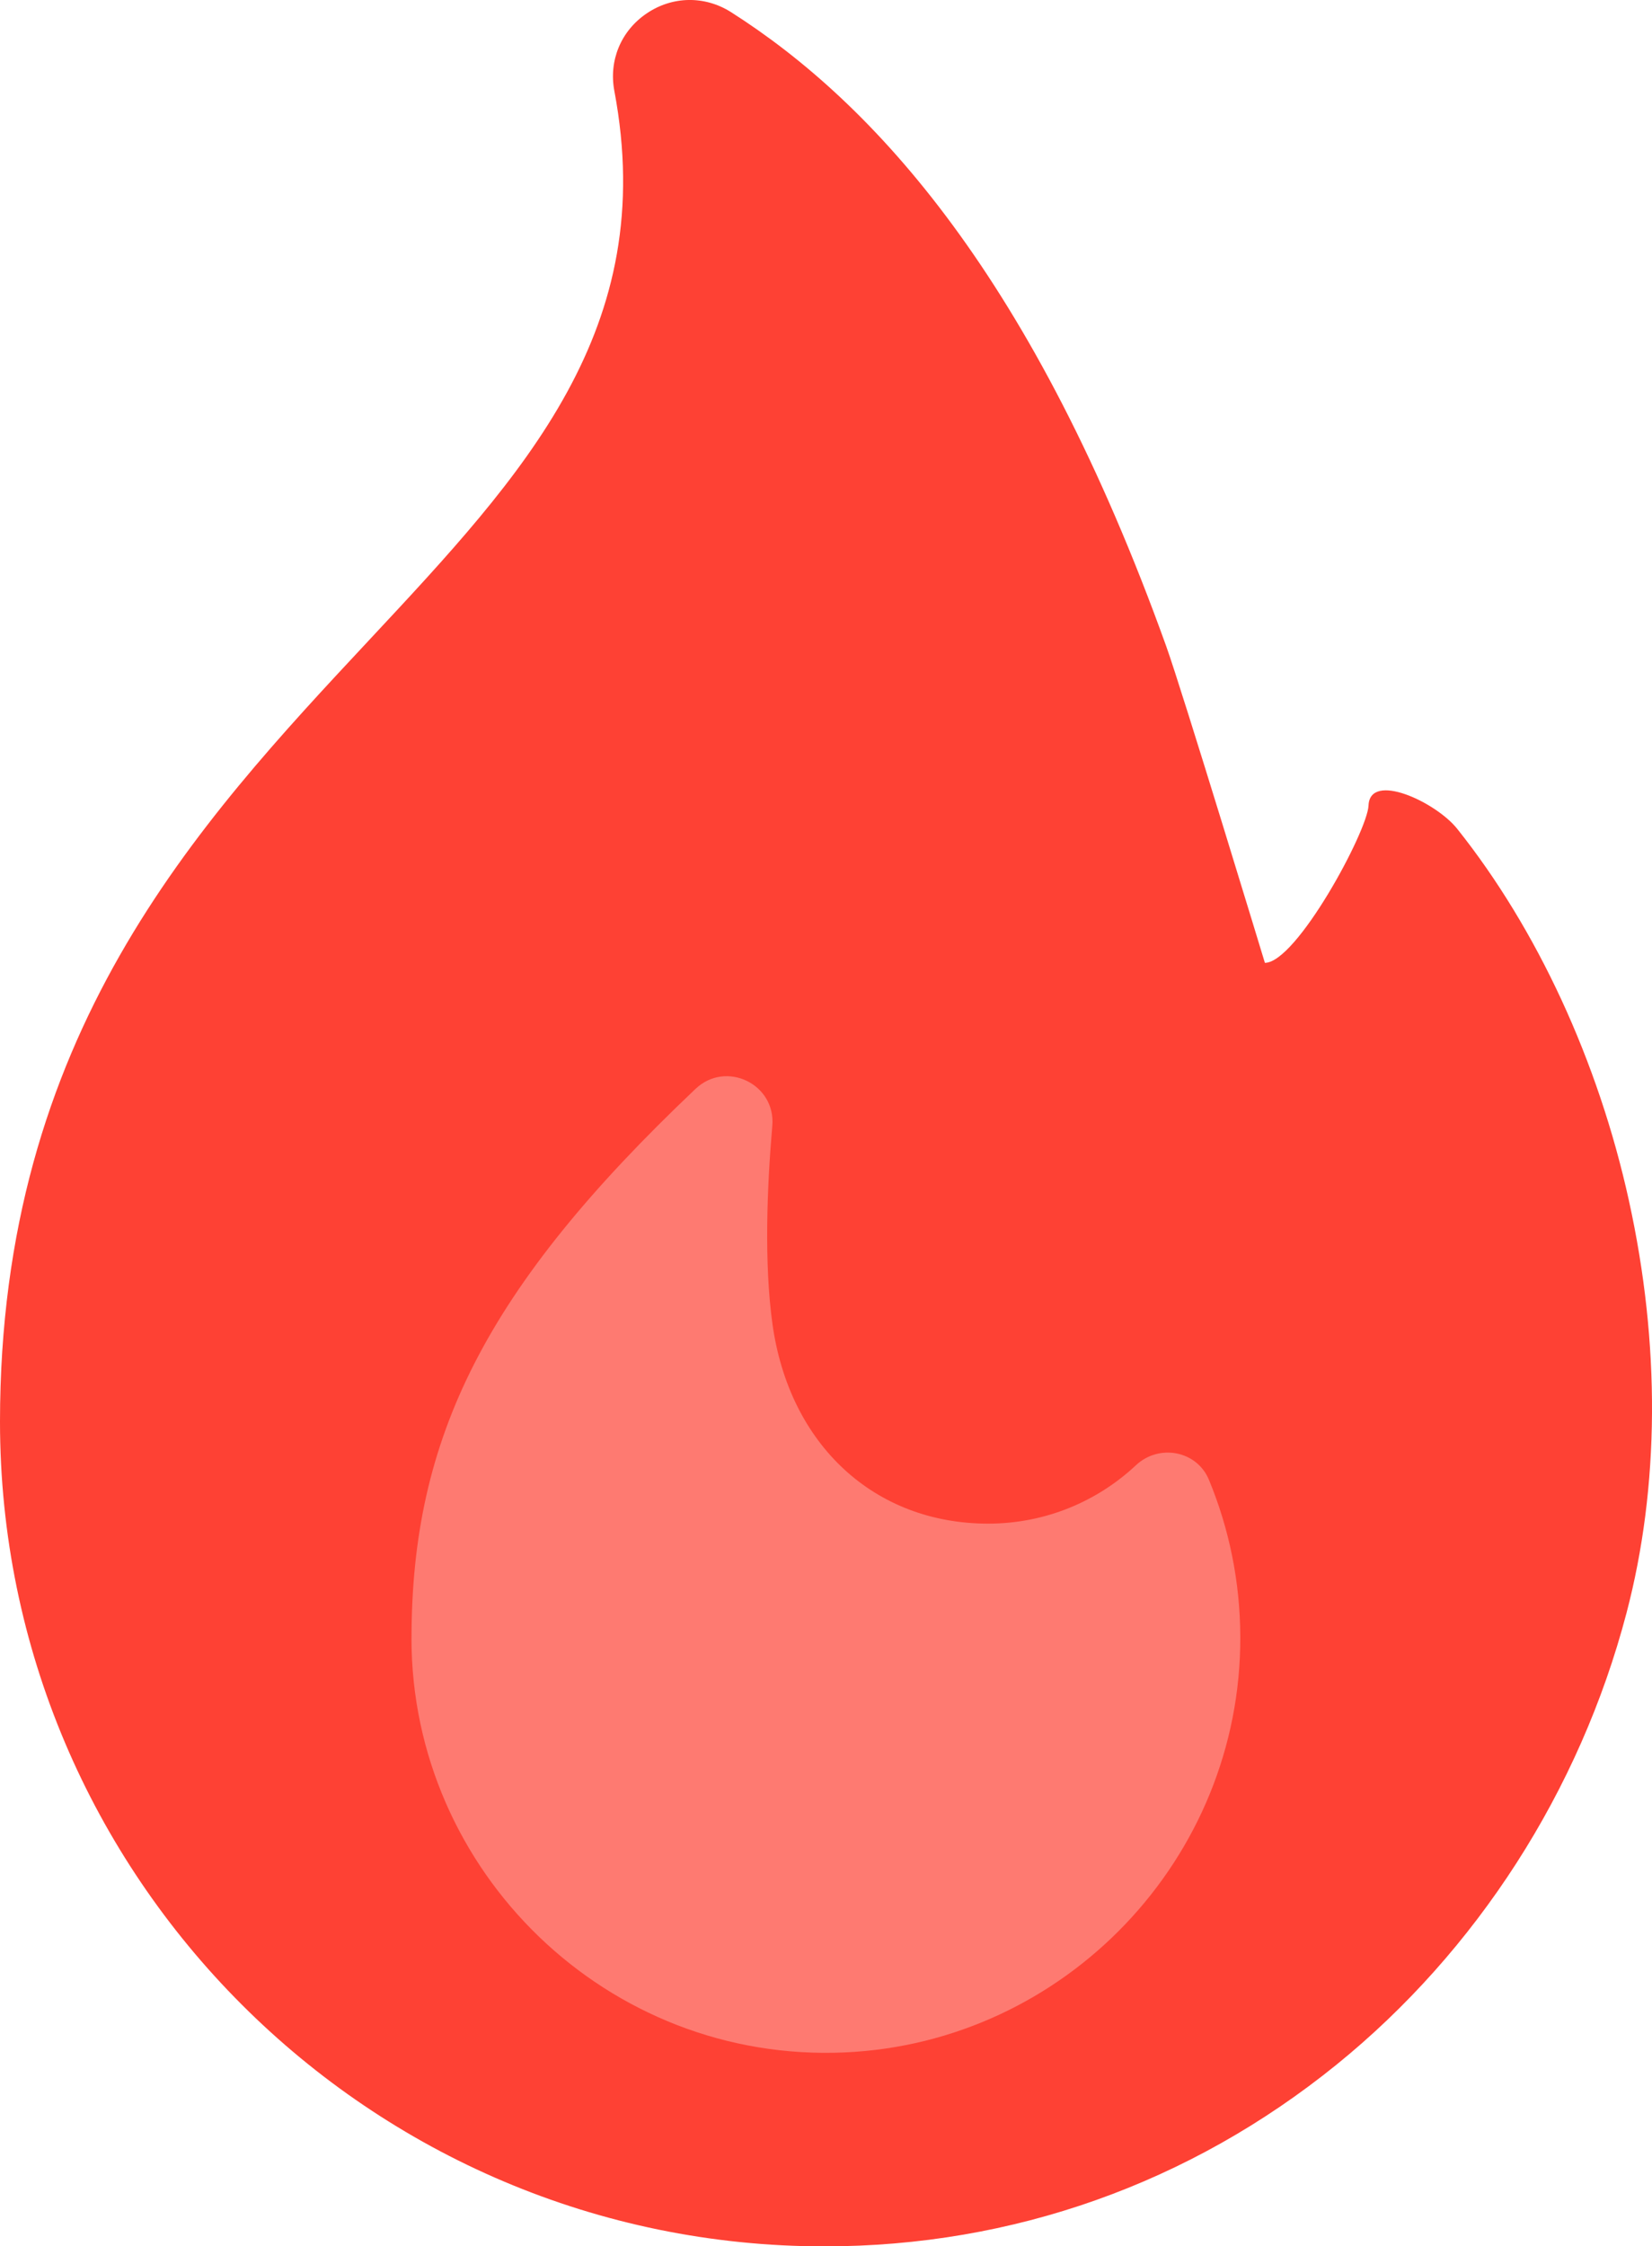 <?xml version="1.0" encoding="UTF-8"?>
<svg id="Layer_2" data-name="Layer 2" xmlns="http://www.w3.org/2000/svg" viewBox="0 0 370.12 503.14">
  <defs>
    <style>
      .cls-1 {
        fill: #fe7a71;
      }

      .cls-2 {
        fill: #fe4134;
      }
    </style>
  </defs>
  <g id="Layer_1-2" data-name="Layer 1">
    <g>
      <path class="cls-2" d="M364.95,268.92c-6.87-31.22-20.54-60.8-38.49-83.3-4.78-5.99-19.54-12.86-19.85-5.2-.24,5.79-16.16,35.24-23.22,35.24,0,0-18.44-60.71-22.13-70.98C231.65,62.29,195.97,23.2,163.8,2.73c-5.89-3.74-13.14-3.64-18.92.28-5.75,3.89-8.52,10.54-7.24,17.35,10.06,53.41-20.05,85.65-54.92,122.99C43.95,184.86,0,231.92,0,318.45c0,101.84,82.85,184.7,184.7,184.7h0c42.16,0,81.82-14.06,114.7-40.67,31.46-25.47,54.55-61.39,65-101.16,7.44-28.3,7.63-60.25.55-92.39Z"/>
      <path class="cls-1" d="M92.2,366.95c0-44.88,16.38-78.29,63.64-123.07,6.82-6.46,18-1.07,17.19,8.29-1.2,13.93-1.85,30.84.04,44.42,3.77,27.03,22.83,44.68,48.32,44.68,12.81,0,24.45-4.97,33.11-13.08,5.18-4.85,13.64-3.29,16.36,3.27,4.49,10.85,6.99,22.74,7.02,35.21.15,49.52-39.15,90.82-88.62,93.04-53.2,2.38-97.07-40.54-97.07-92.75h0Z"/>
    </g>
  </g>
</svg>